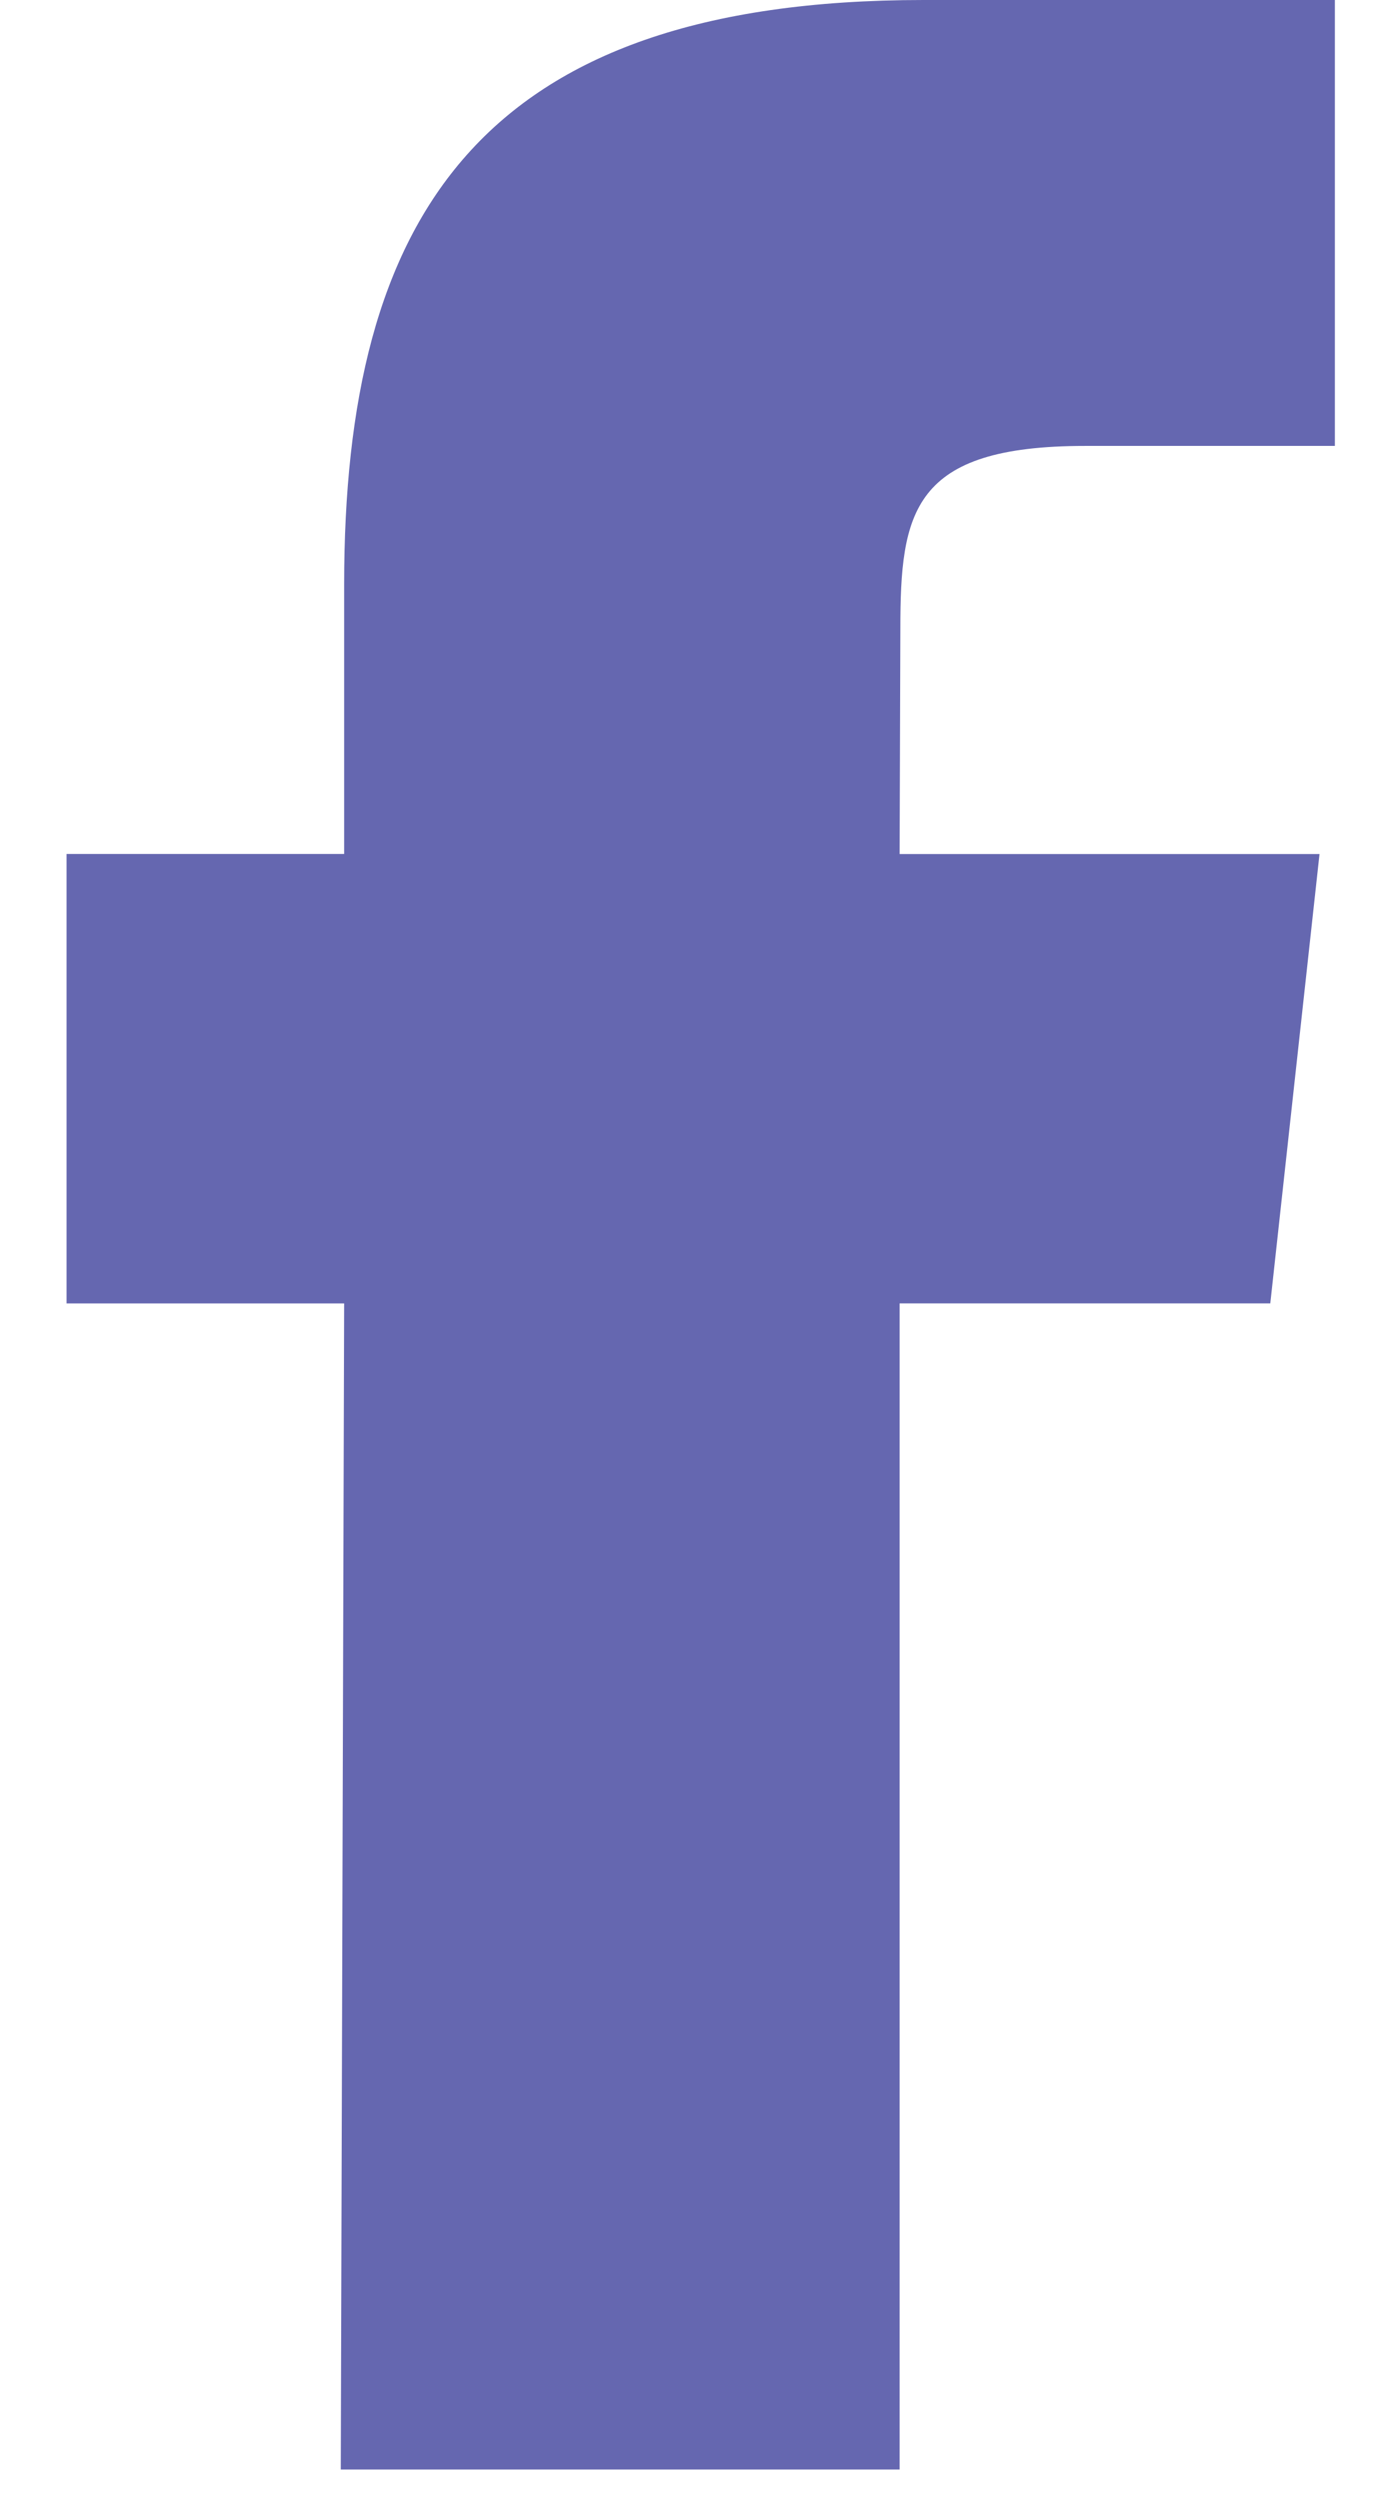 <svg width="19" height="34" fill="none" xmlns="http://www.w3.org/2000/svg"><path d="m4.638 33.588.046-15.86H.906v-6.113h3.778V7.95C4.684 2.966 6.508 0 12.57 0h5.598v6.065H14.77c-2.36 0-2.516.9-2.516 2.494l-.01 3.057h5.715l-.67 6.111h-5.045v15.861H4.638Z" fill="#6567B0"/></svg>